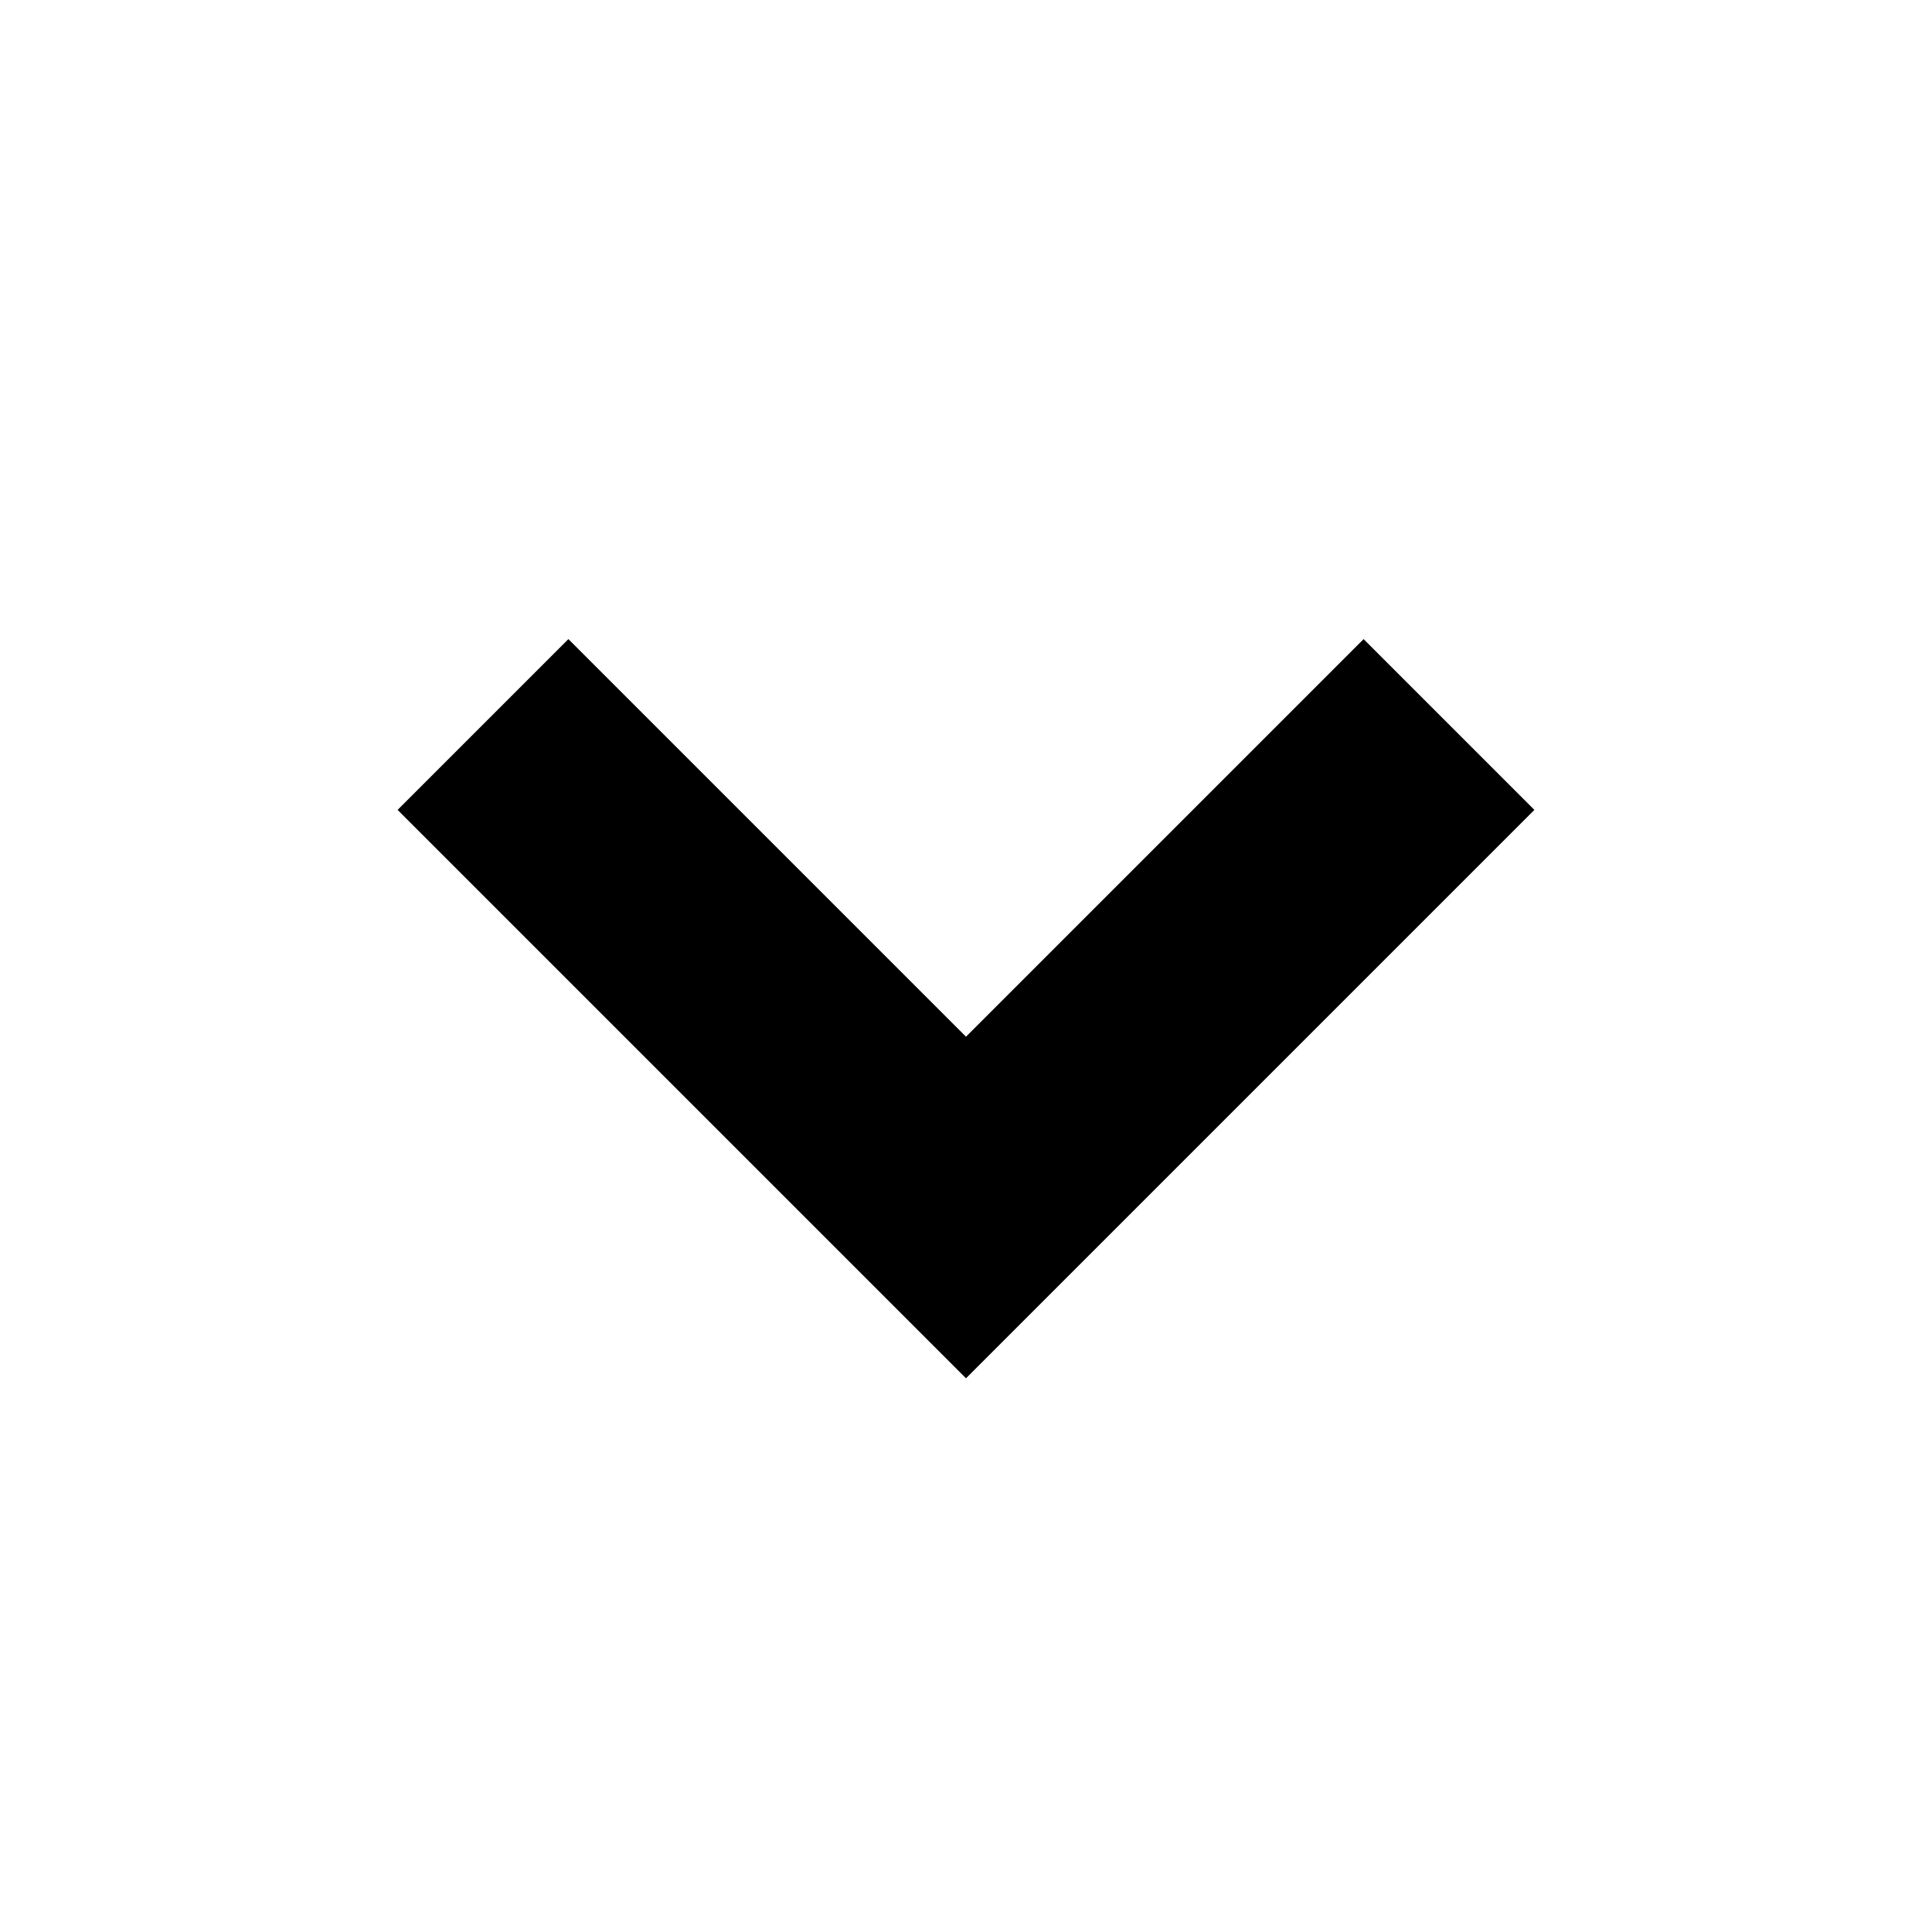 <svg width="20" height="20" viewBox="0 0 20 20" fill="none" xmlns="http://www.w3.org/2000/svg">
<path d="M14.116 6.616L10 10.732L5.884 6.616L4.116 8.384L10 14.268L15.884 8.384L14.116 6.616Z" fill="black"/>
</svg>
